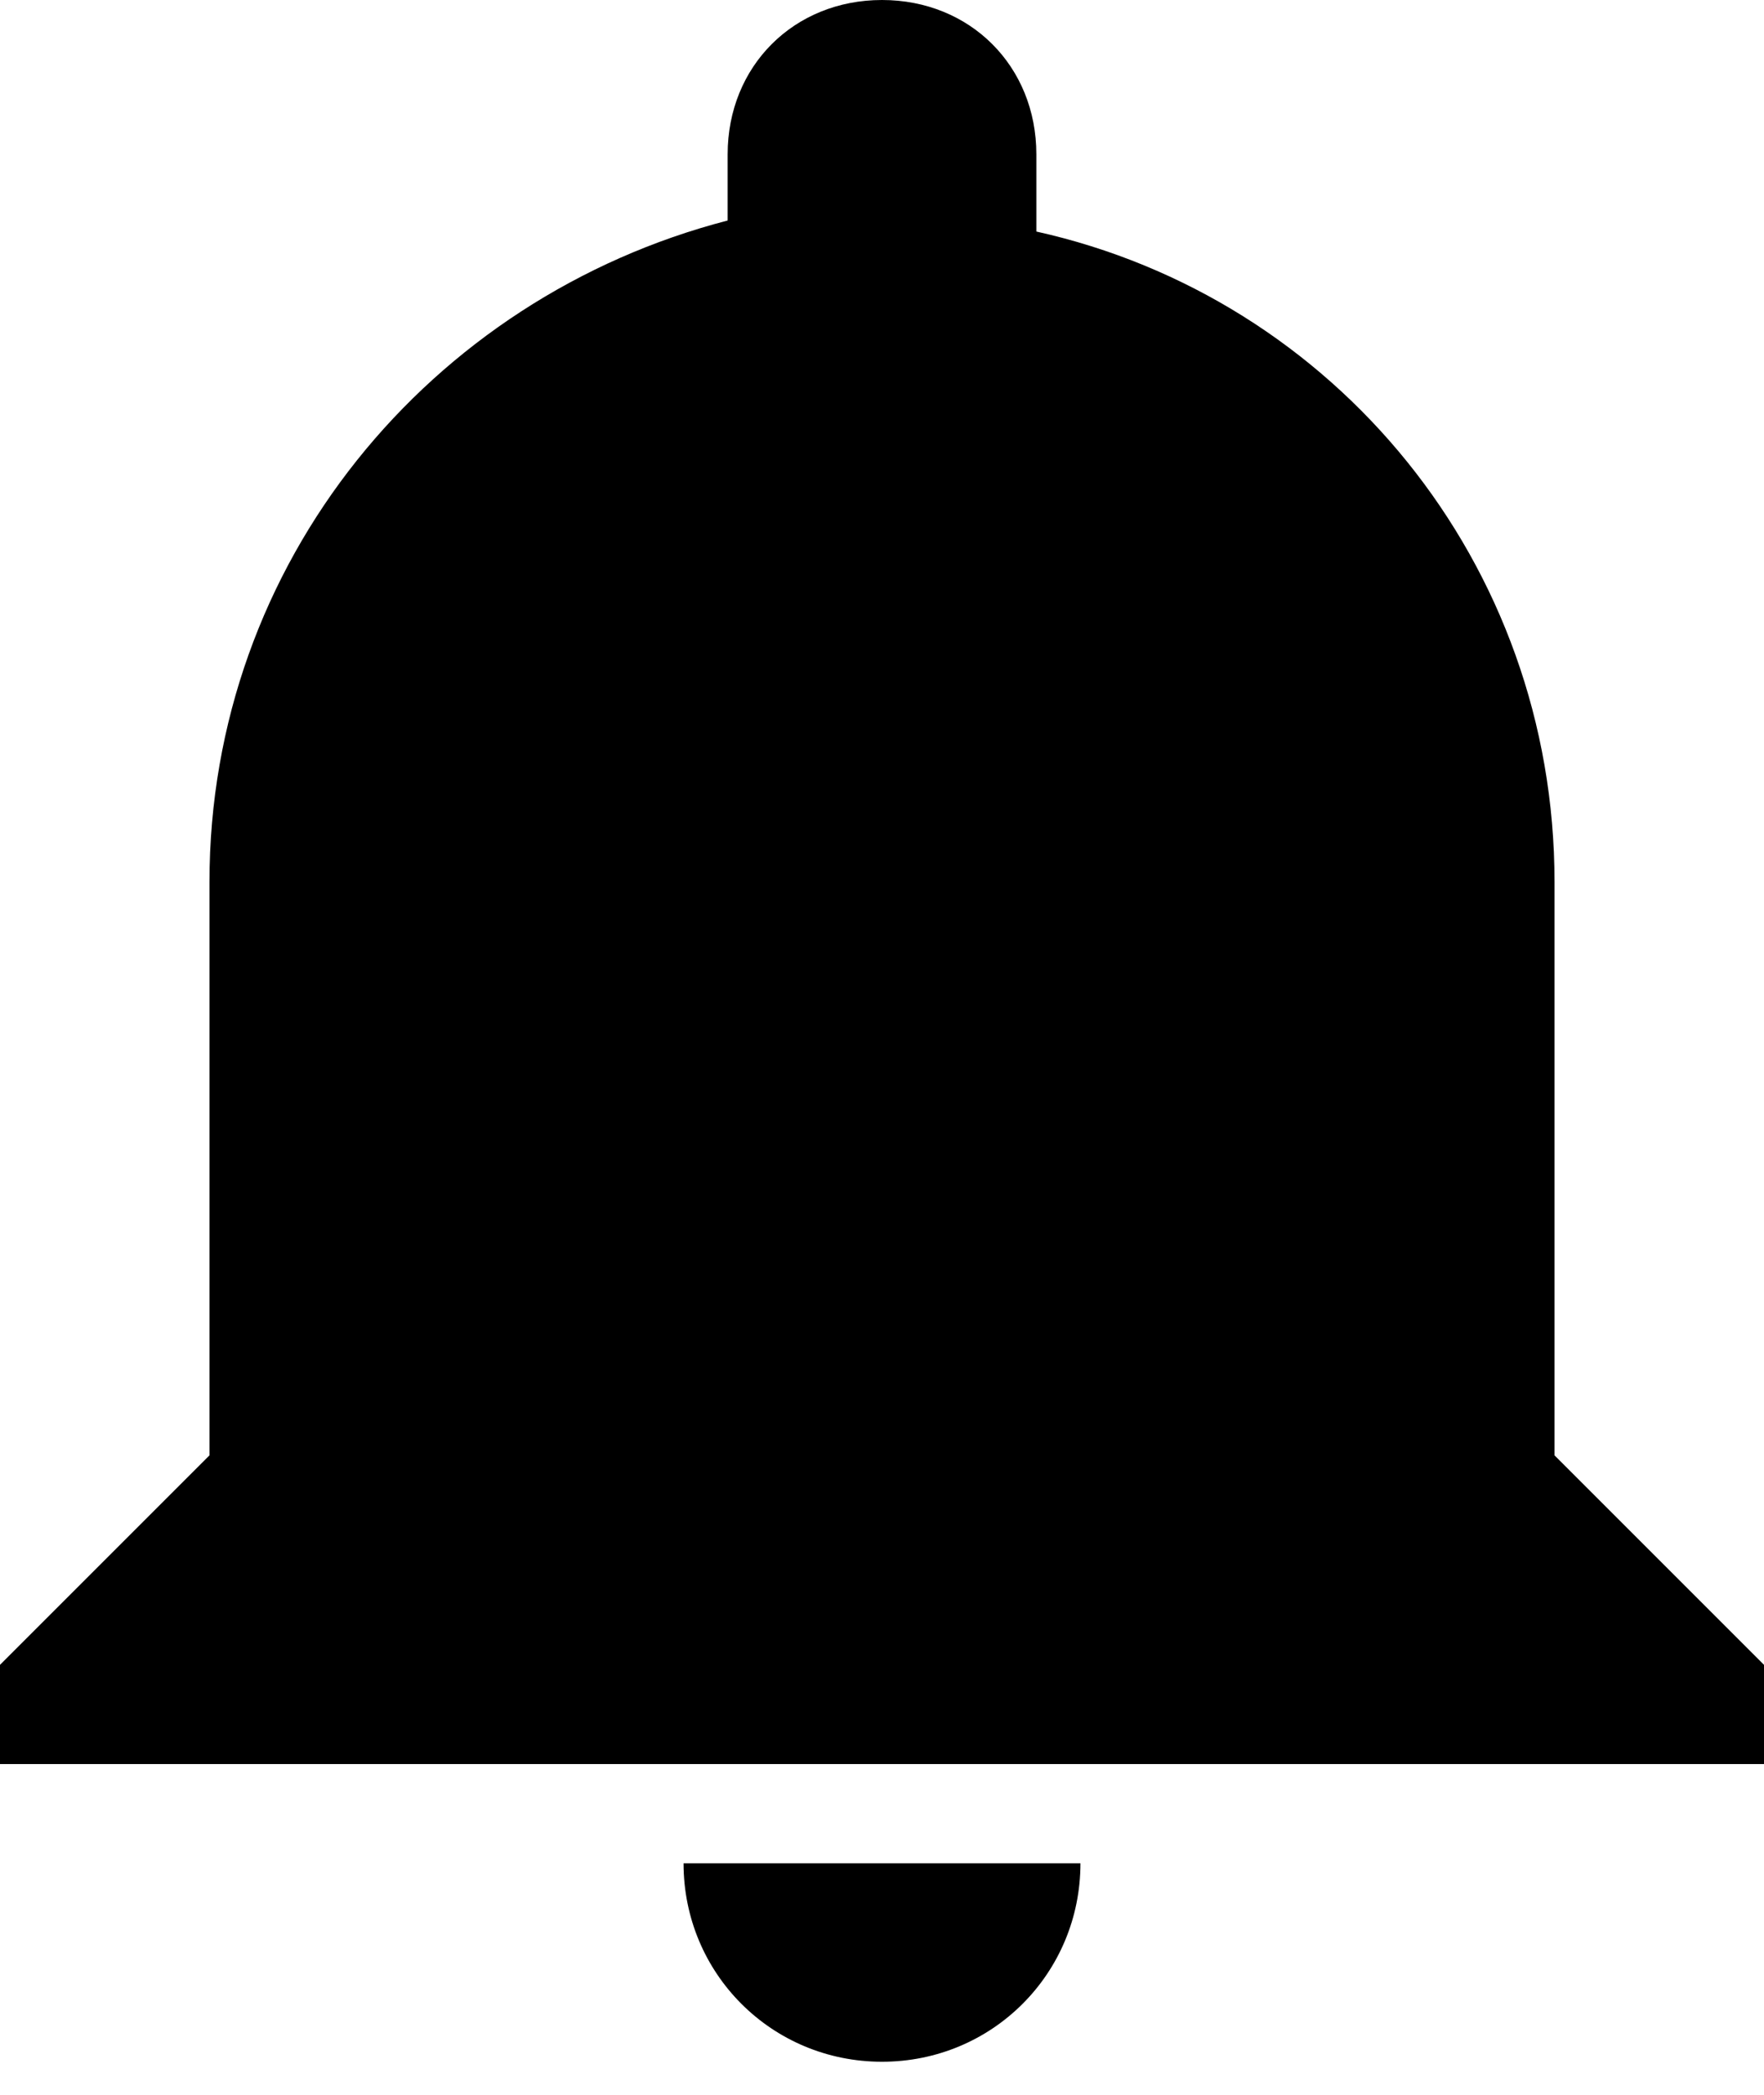 <svg id="alert-icon" xmlns="http://www.w3.org/2000/svg" viewBox="0 0 16 19"><path fill="currentColor" d="M8 18.7c1 0 1.8-.8 1.8-1.8H6.2c0 1 .8 1.8 1.8 1.8zM14.1 8c0-2.9-2-5.3-4.7-5.9v-.7C9.4.6 8.8 0 8 0S6.6.6 6.6 1.4V2c-2.7.7-4.7 3.1-4.7 6v5.2L0 15.1v.9h16v-.9l-1.9-1.9V8z"/></svg>
